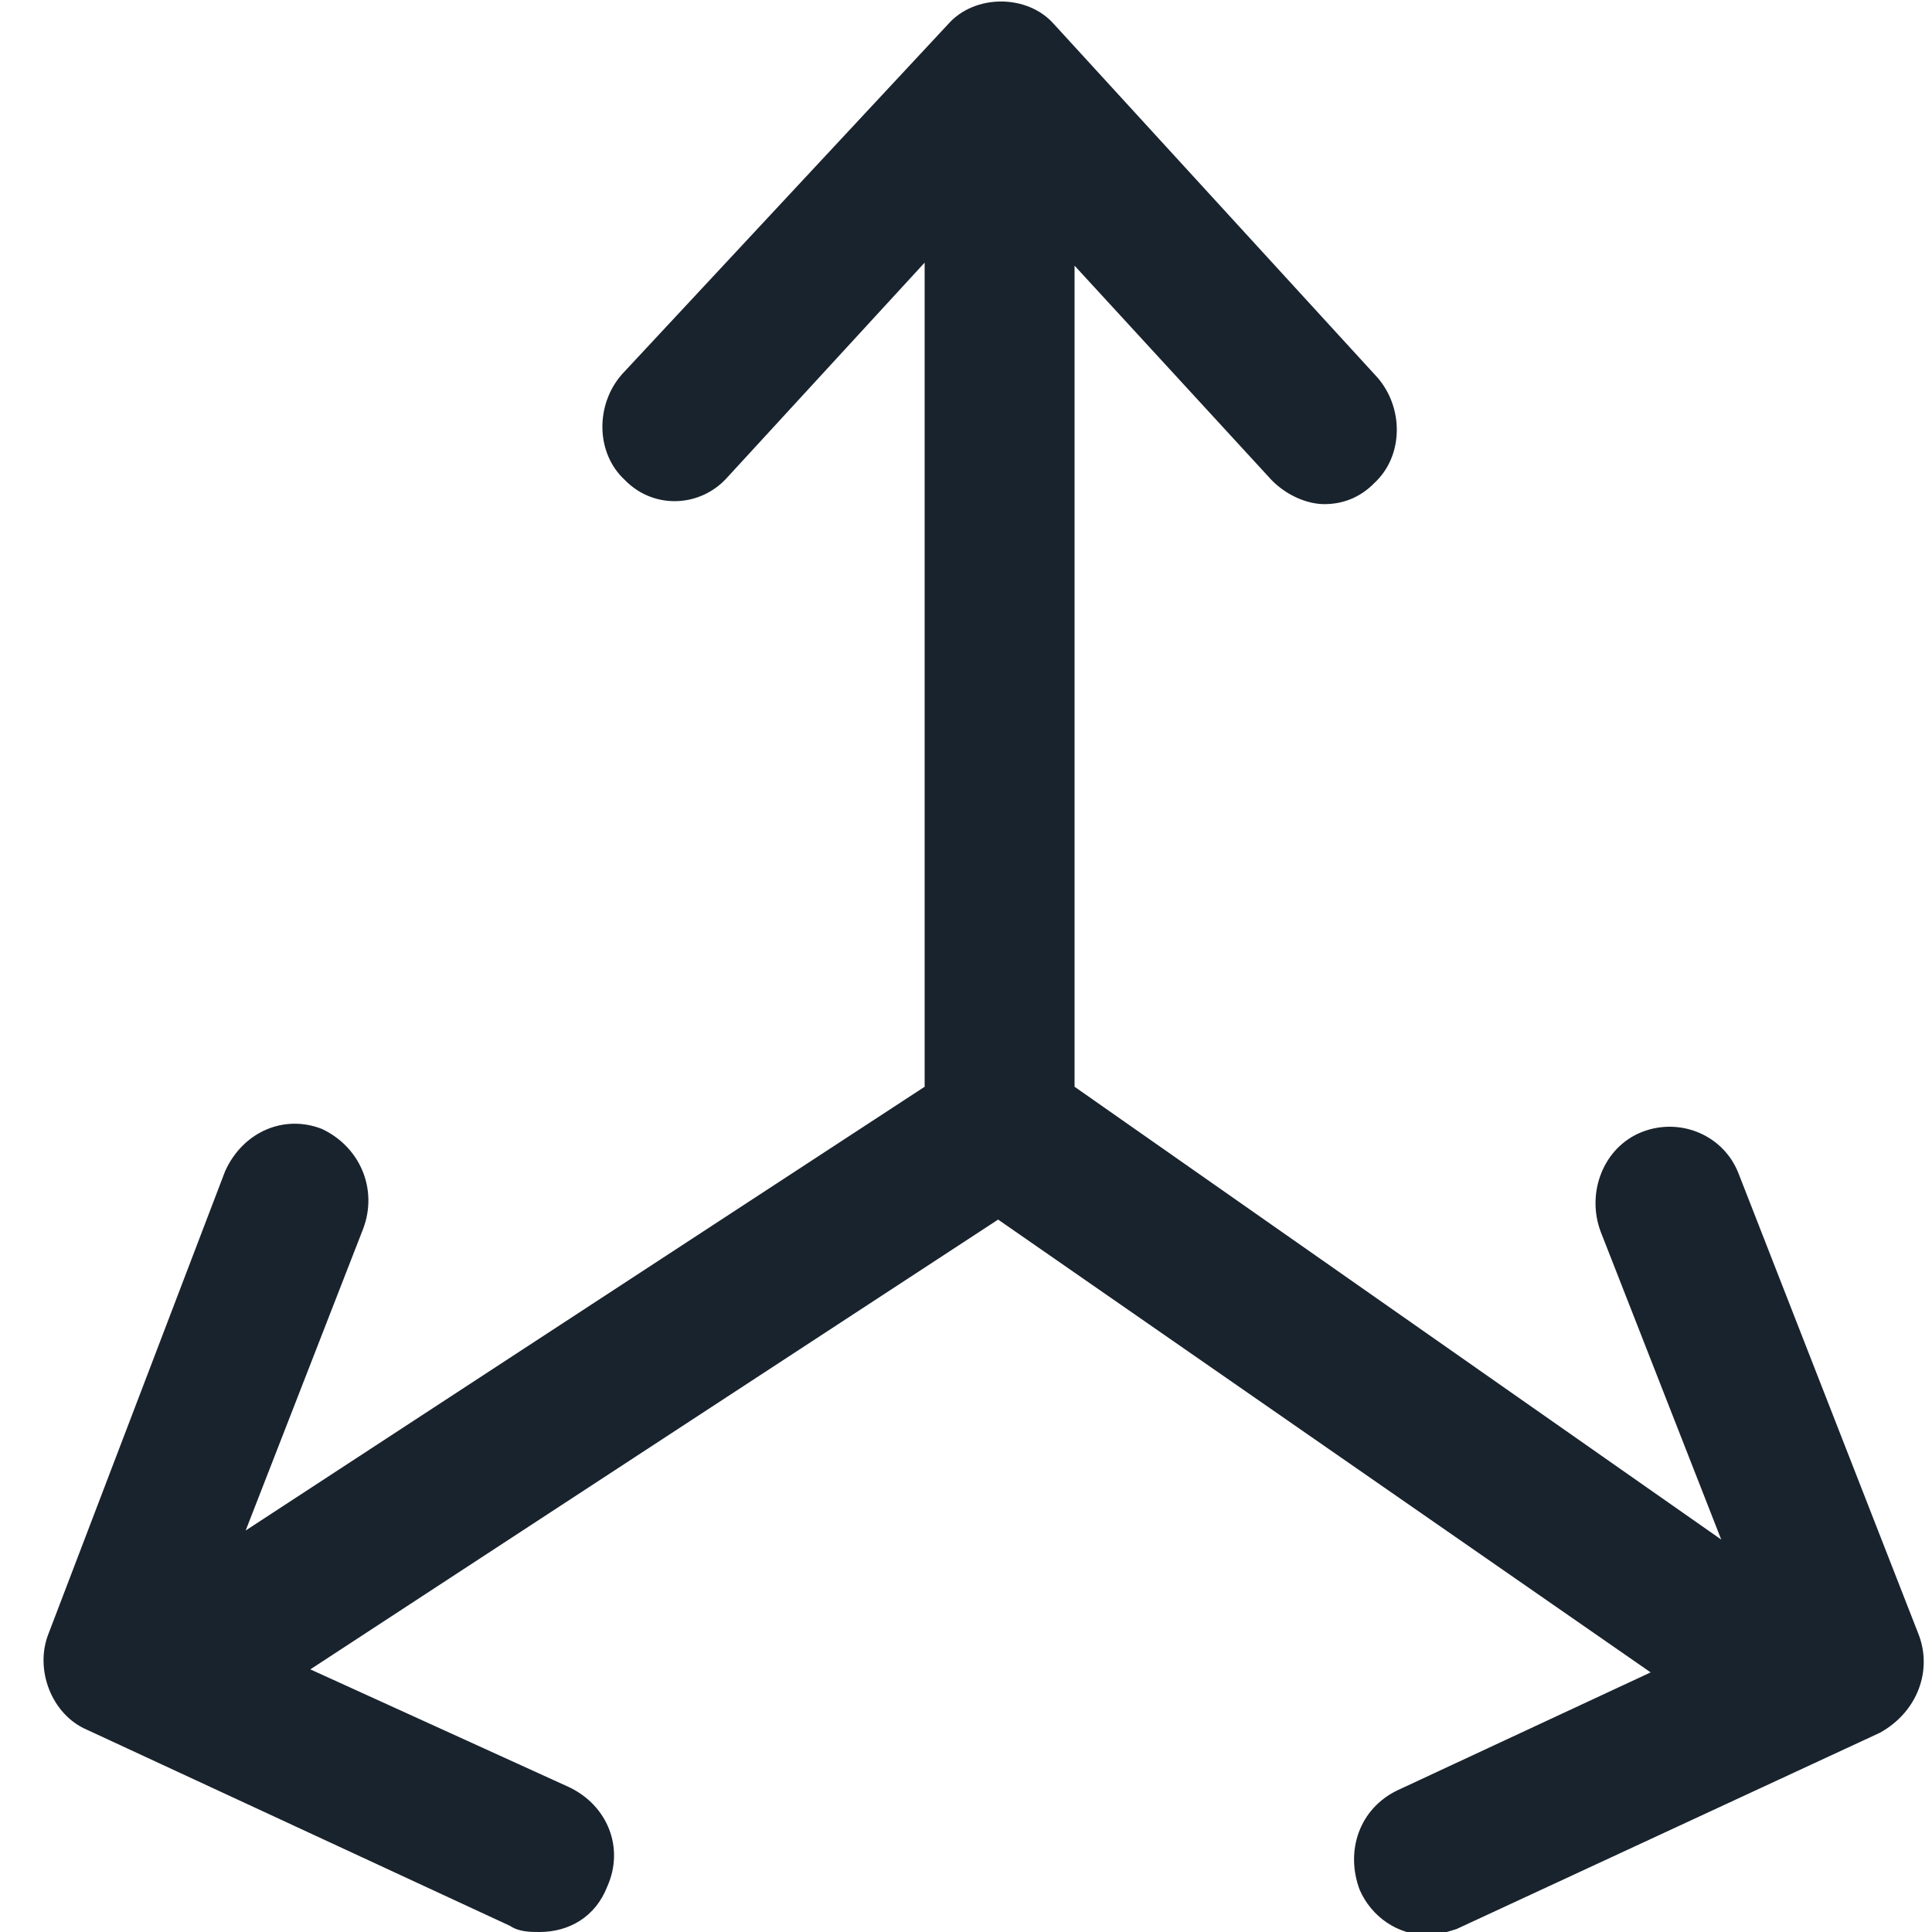 <svg width="32" height="32" viewBox="0 0 32 32" fill="none" xmlns="http://www.w3.org/2000/svg">
<g clip-path="url(#clip0)">
<path d="M31.77 27.05L28.801 19.45C28.557 18.8 27.827 18.5 27.194 18.75C26.561 19 26.269 19.75 26.512 20.4L28.509 25.5L17.798 18V4.4L21.06 7.95C21.303 8.2 21.644 8.35 21.936 8.35C22.228 8.35 22.52 8.25 22.764 8C23.251 7.55 23.251 6.75 22.812 6.25L17.457 0.4C17.019 -0.1 16.143 -0.1 15.704 0.4L10.301 6.2C9.862 6.7 9.862 7.5 10.349 7.95C10.836 8.45 11.615 8.4 12.053 7.9L15.315 4.35V18L4.069 25.35L6.016 20.35C6.26 19.7 5.968 19 5.335 18.7C4.702 18.45 4.02 18.75 3.728 19.4L0.807 27.05C0.564 27.65 0.856 28.4 1.44 28.65L8.451 31.9C8.597 32 8.791 32 8.937 32C9.424 32 9.862 31.75 10.057 31.25C10.349 30.6 10.057 29.9 9.424 29.6L5.14 27.65L16.532 20.2L27.34 27.7L23.153 29.65C22.52 29.95 22.277 30.65 22.52 31.3C22.715 31.75 23.153 32.05 23.64 32.05C23.786 32.05 23.981 32 24.127 31.95L31.137 28.7C31.77 28.35 32.014 27.65 31.77 27.05Z" fill="#19232D"/>
</g>
<defs>
<clipPath id="clip0">
<rect width="31.158" height="32" fill="white" transform="translate(0.711)"/>
</clipPath>
</defs>
</svg>
